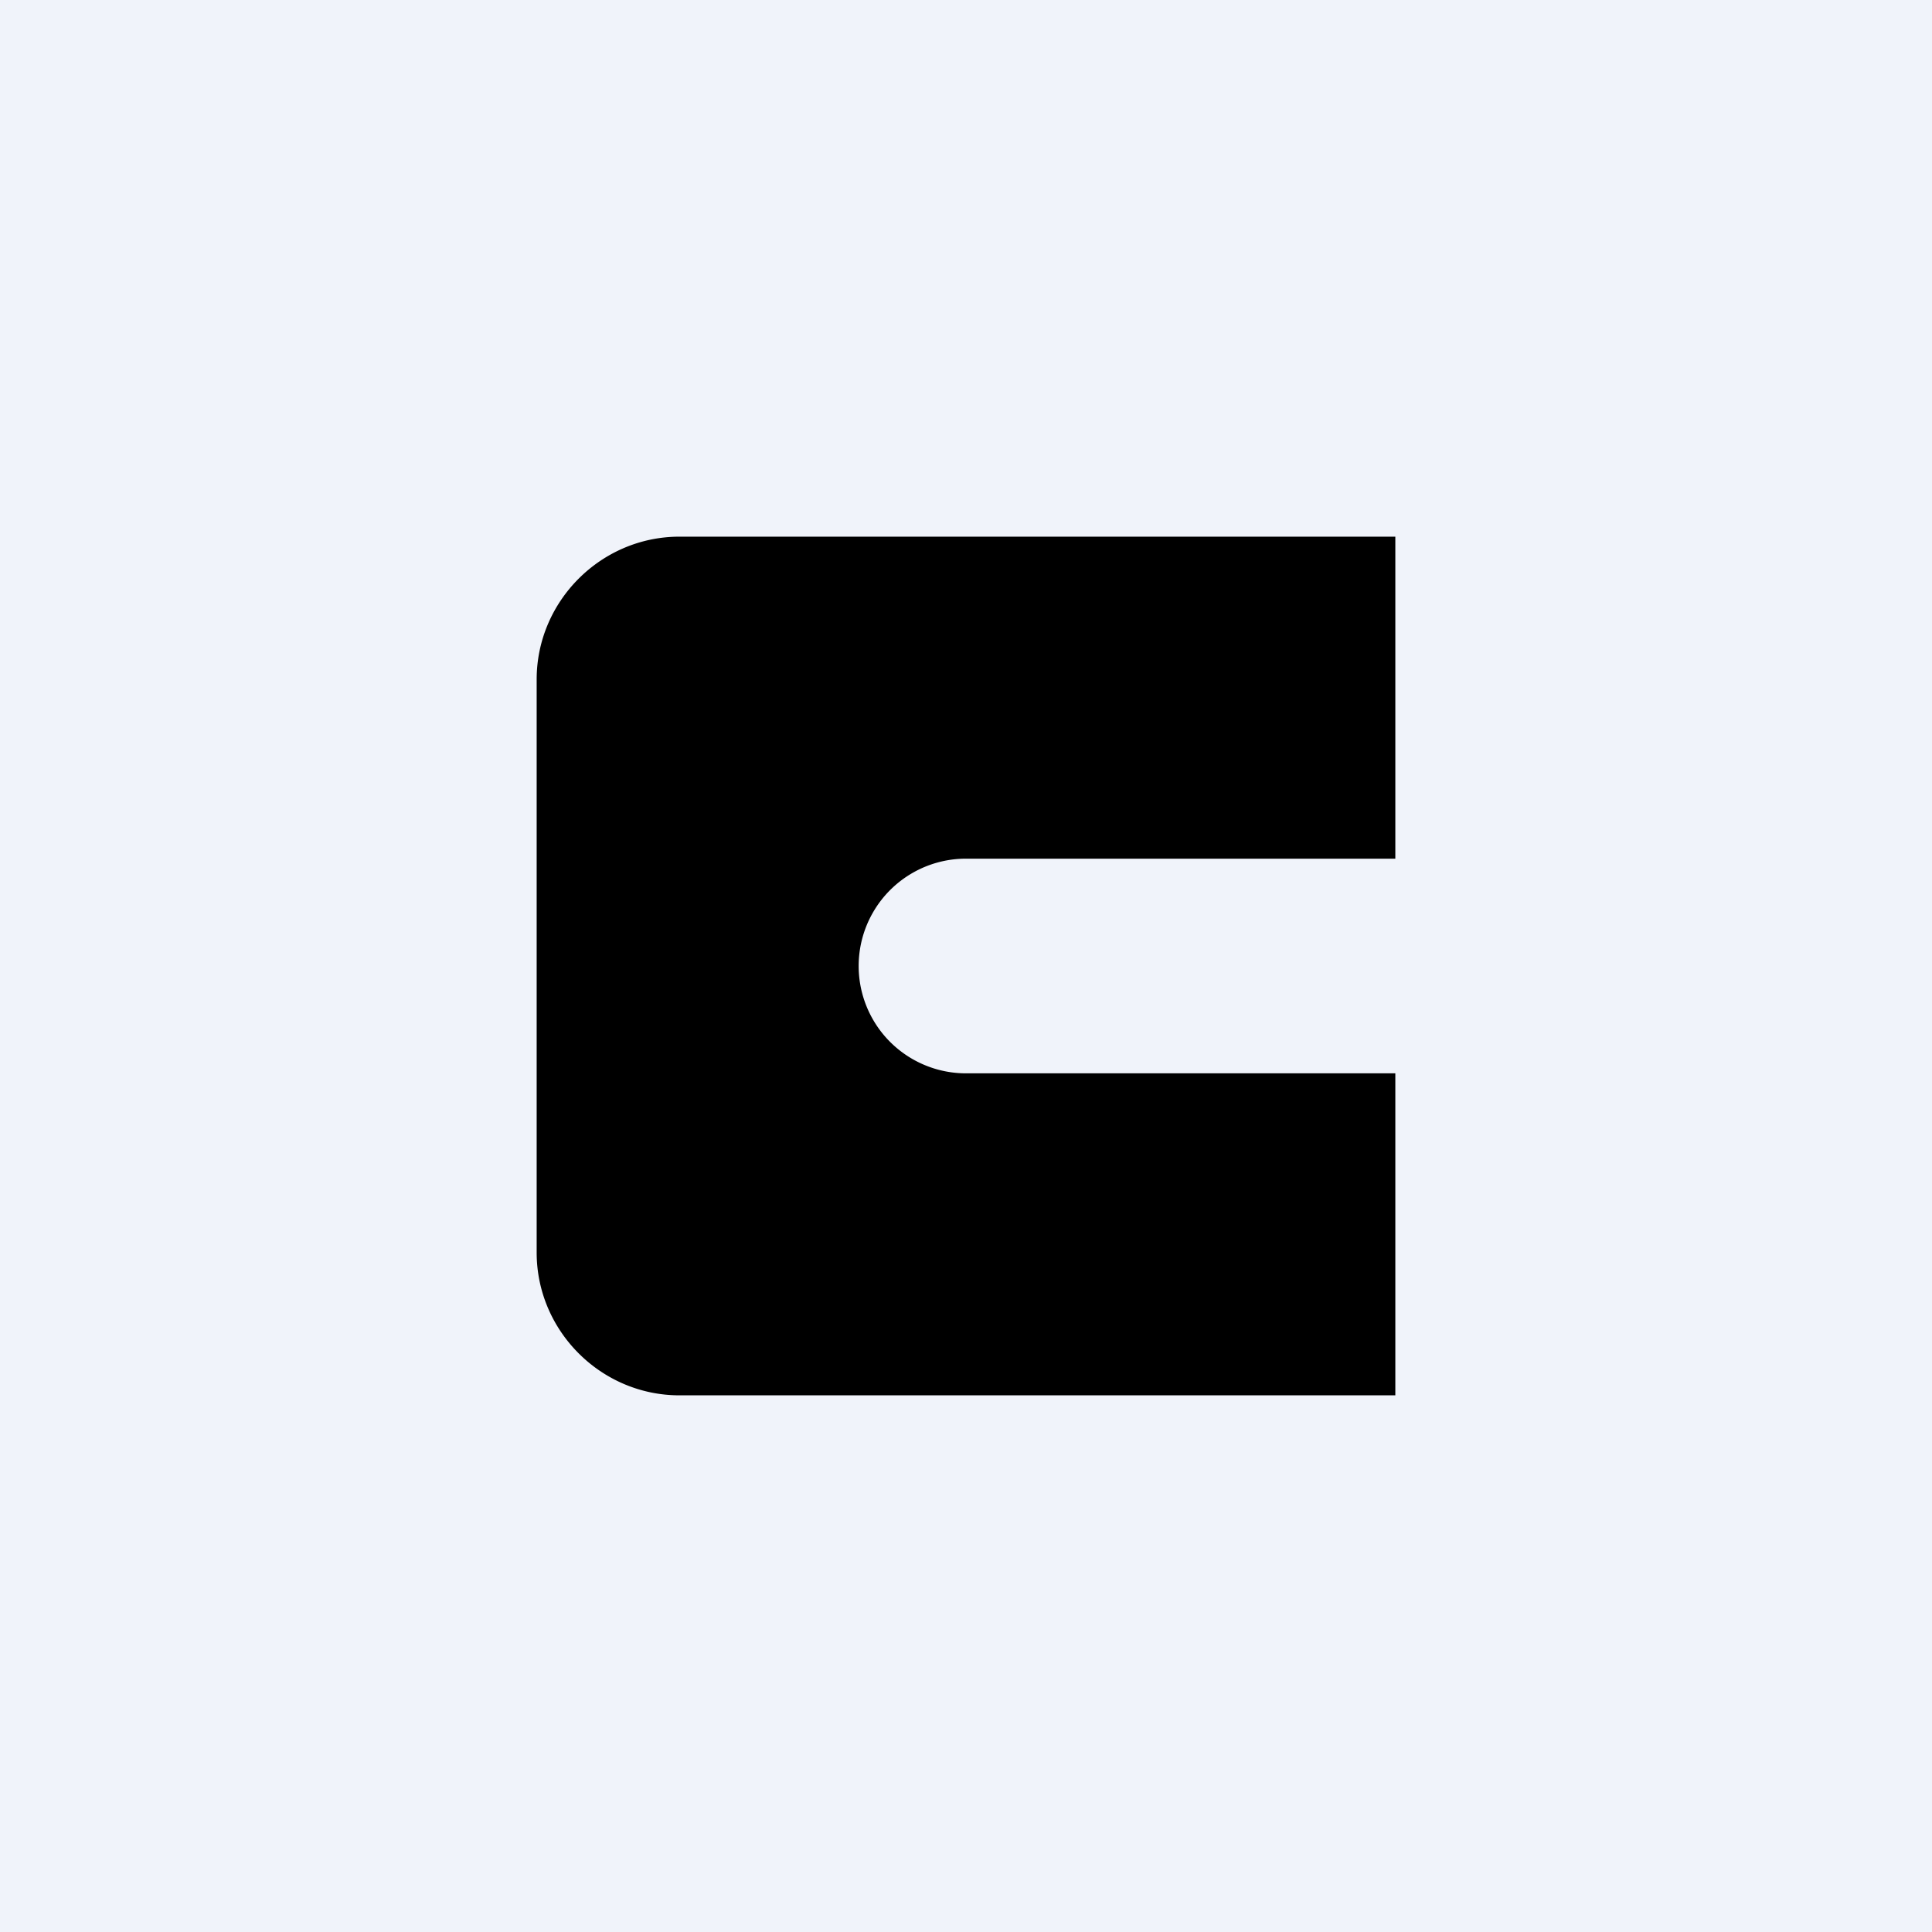 <!-- by TradingView --><svg width="18" height="18" viewBox="0 0 18 18" xmlns="http://www.w3.org/2000/svg"><path fill="#F0F3FA" d="M0 0h18v18H0z"/><path d="M13 10v3H6.33C5.6 13 5 12.4 5 11.67V6.33C5 5.6 5.6 5 6.33 5H13v3H9a1 1 0 0 0 0 2h4Z"/></svg>